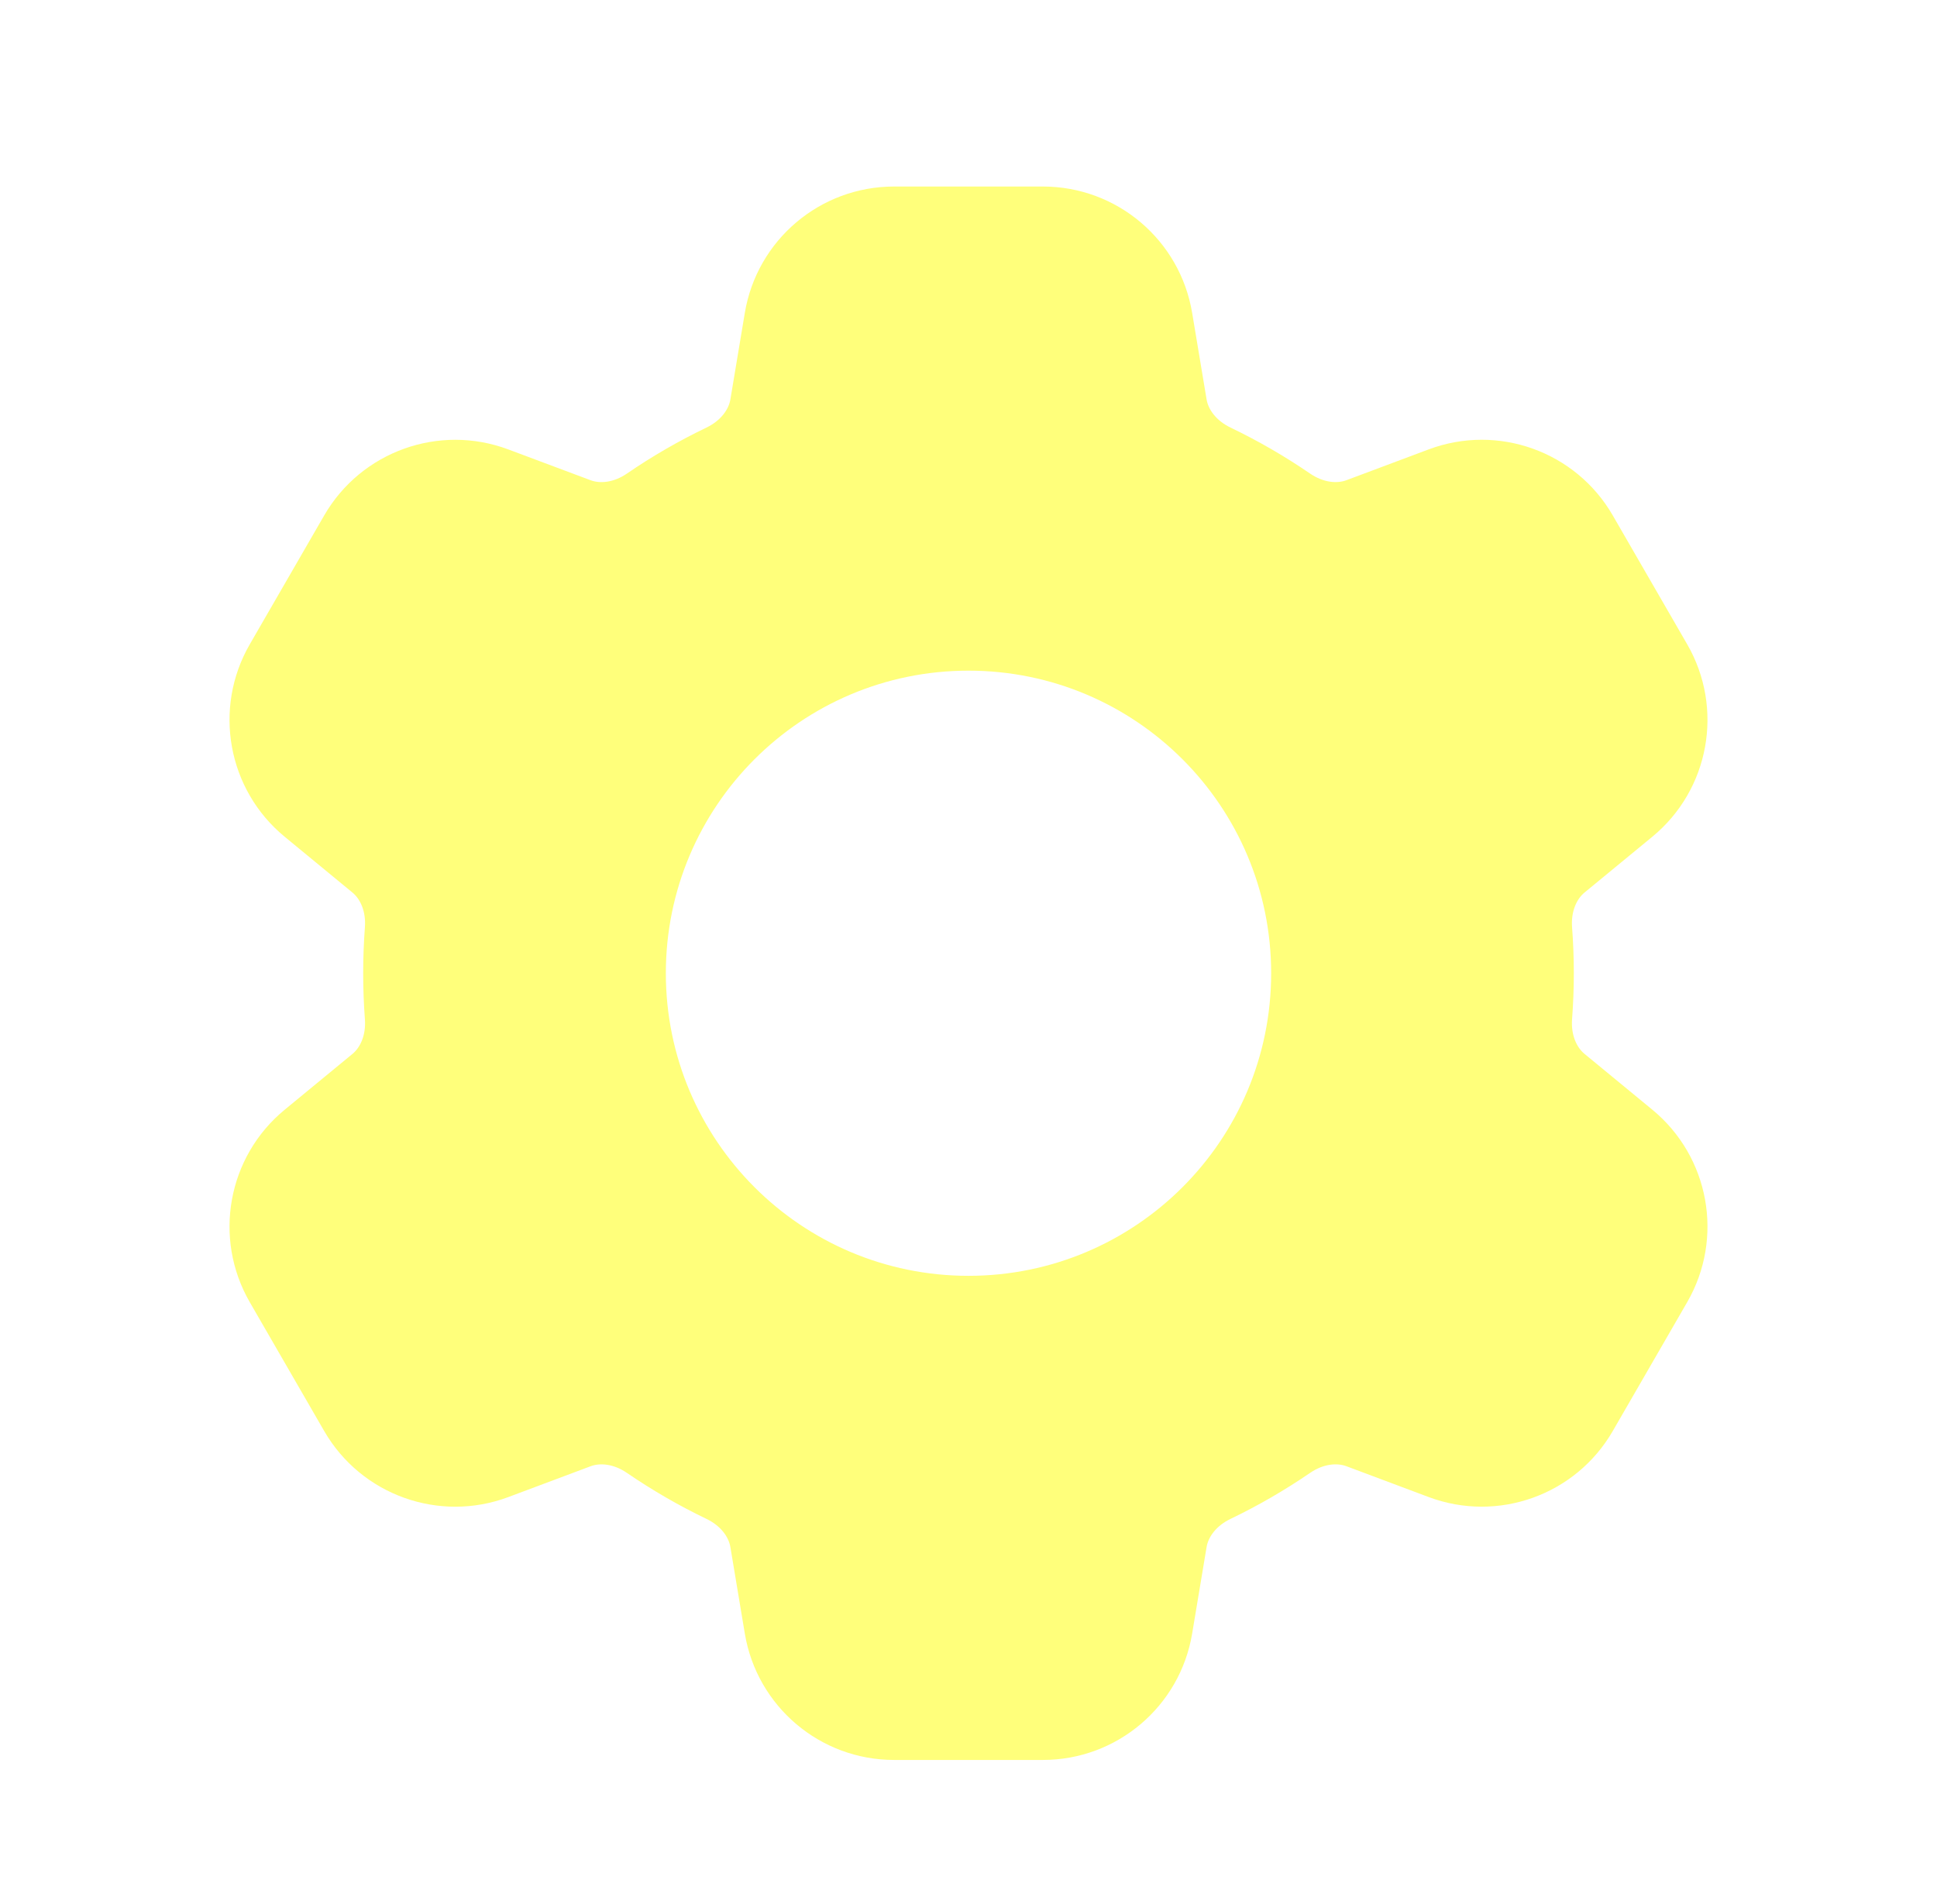 <svg xmlns="http://www.w3.org/2000/svg" width="60" height="59" viewBox="0 0 60 59" fill="none">
  <g clip-path="url(#clip0_1439_2730)">
    <g filter="url(#filter0_d_1439_2730)">
      <path fill-rule="evenodd" clip-rule="evenodd" d="M27.695 5.779C25.403 5.779 23.448 7.435 23.071 9.696L22.624 12.376C22.574 12.678 22.338 13.028 21.883 13.248C21.023 13.661 20.199 14.138 19.419 14.673C19.002 14.958 18.581 14.987 18.294 14.879L15.746 13.925C13.601 13.121 11.188 13.986 10.042 15.97L7.737 19.963C6.592 21.947 7.049 24.469 8.818 25.925L10.919 27.655C11.155 27.85 11.341 28.228 11.303 28.731C11.268 29.201 11.25 29.675 11.25 30.154C11.25 30.633 11.268 31.107 11.303 31.578C11.341 32.08 11.155 32.458 10.919 32.653L8.818 34.383C7.049 35.839 6.592 38.361 7.737 40.346L10.042 44.338C11.188 46.322 13.601 47.188 15.746 46.384L18.295 45.429C18.582 45.321 19.003 45.35 19.419 45.635C20.2 46.169 21.023 46.647 21.883 47.06C22.338 47.279 22.574 47.63 22.624 47.932L23.071 50.612C23.448 52.872 25.403 54.529 27.695 54.529H32.305C34.596 54.529 36.552 52.872 36.928 50.612L37.375 47.932C37.425 47.63 37.661 47.279 38.117 47.06C38.977 46.647 39.8 46.169 40.581 45.635C40.997 45.35 41.418 45.321 41.705 45.428L44.253 46.383C46.399 47.187 48.811 46.322 49.957 44.337L52.262 40.345C53.408 38.36 52.951 35.839 51.182 34.382L49.081 32.652C48.844 32.458 48.659 32.079 48.696 31.577C48.732 31.107 48.75 30.632 48.75 30.154C48.75 29.675 48.732 29.2 48.696 28.73C48.659 28.228 48.844 27.849 49.08 27.655L51.182 25.925C52.951 24.468 53.408 21.947 52.262 19.962L49.957 15.97C48.811 13.985 46.399 13.12 44.253 13.924L41.705 14.879C41.417 14.986 40.997 14.957 40.58 14.672C39.8 14.138 38.977 13.661 38.117 13.248C37.661 13.028 37.425 12.678 37.375 12.376L36.928 9.696C36.552 7.435 34.596 5.779 32.305 5.779H27.695ZM30 39.529C35.178 39.529 39.375 35.331 39.375 30.154C39.375 24.976 35.178 20.779 30 20.779C24.822 20.779 20.625 24.976 20.625 30.154C20.625 35.331 24.822 39.529 30 39.529Z" fill="#FFFF7B"/>
    </g>
  </g>
  <defs>
    <filter id="filter0_d_1439_2730" x="2.109" y="0.779" width="55.781" height="58.75" filterUnits="userSpaceOnUse" color-interpolation-filters="sRGB">
      <feFlood flood-opacity="0" result="BackgroundImageFix"/>
      <feColorMatrix in="SourceAlpha" type="matrix" values="0 0 0 0 0 0 0 0 0 0 0 0 0 0 0 0 0 0 127 0" result="hardAlpha"/>
      <feOffset/>
      <feGaussianBlur stdDeviation="2.5"/>
      <feComposite in2="hardAlpha" operator="out"/>
      <feColorMatrix type="matrix" values="0 0 0 0 0.988 0 0 0 0 0.988 0 0 0 0 0.329 0 0 0 1 0"/>
      <feBlend mode="normal" in2="BackgroundImageFix" result="effect1_dropShadow_1439_2730"/>
      <feBlend mode="normal" in="SourceGraphic" in2="effect1_dropShadow_1439_2730" result="shape"/>
    </filter>
    <clipPath id="clip0_1439_2730">
      <rect width="60" height="60" fill="white" transform="translate(0 0.154)"/>
    </clipPath>
  </defs>
</svg>
